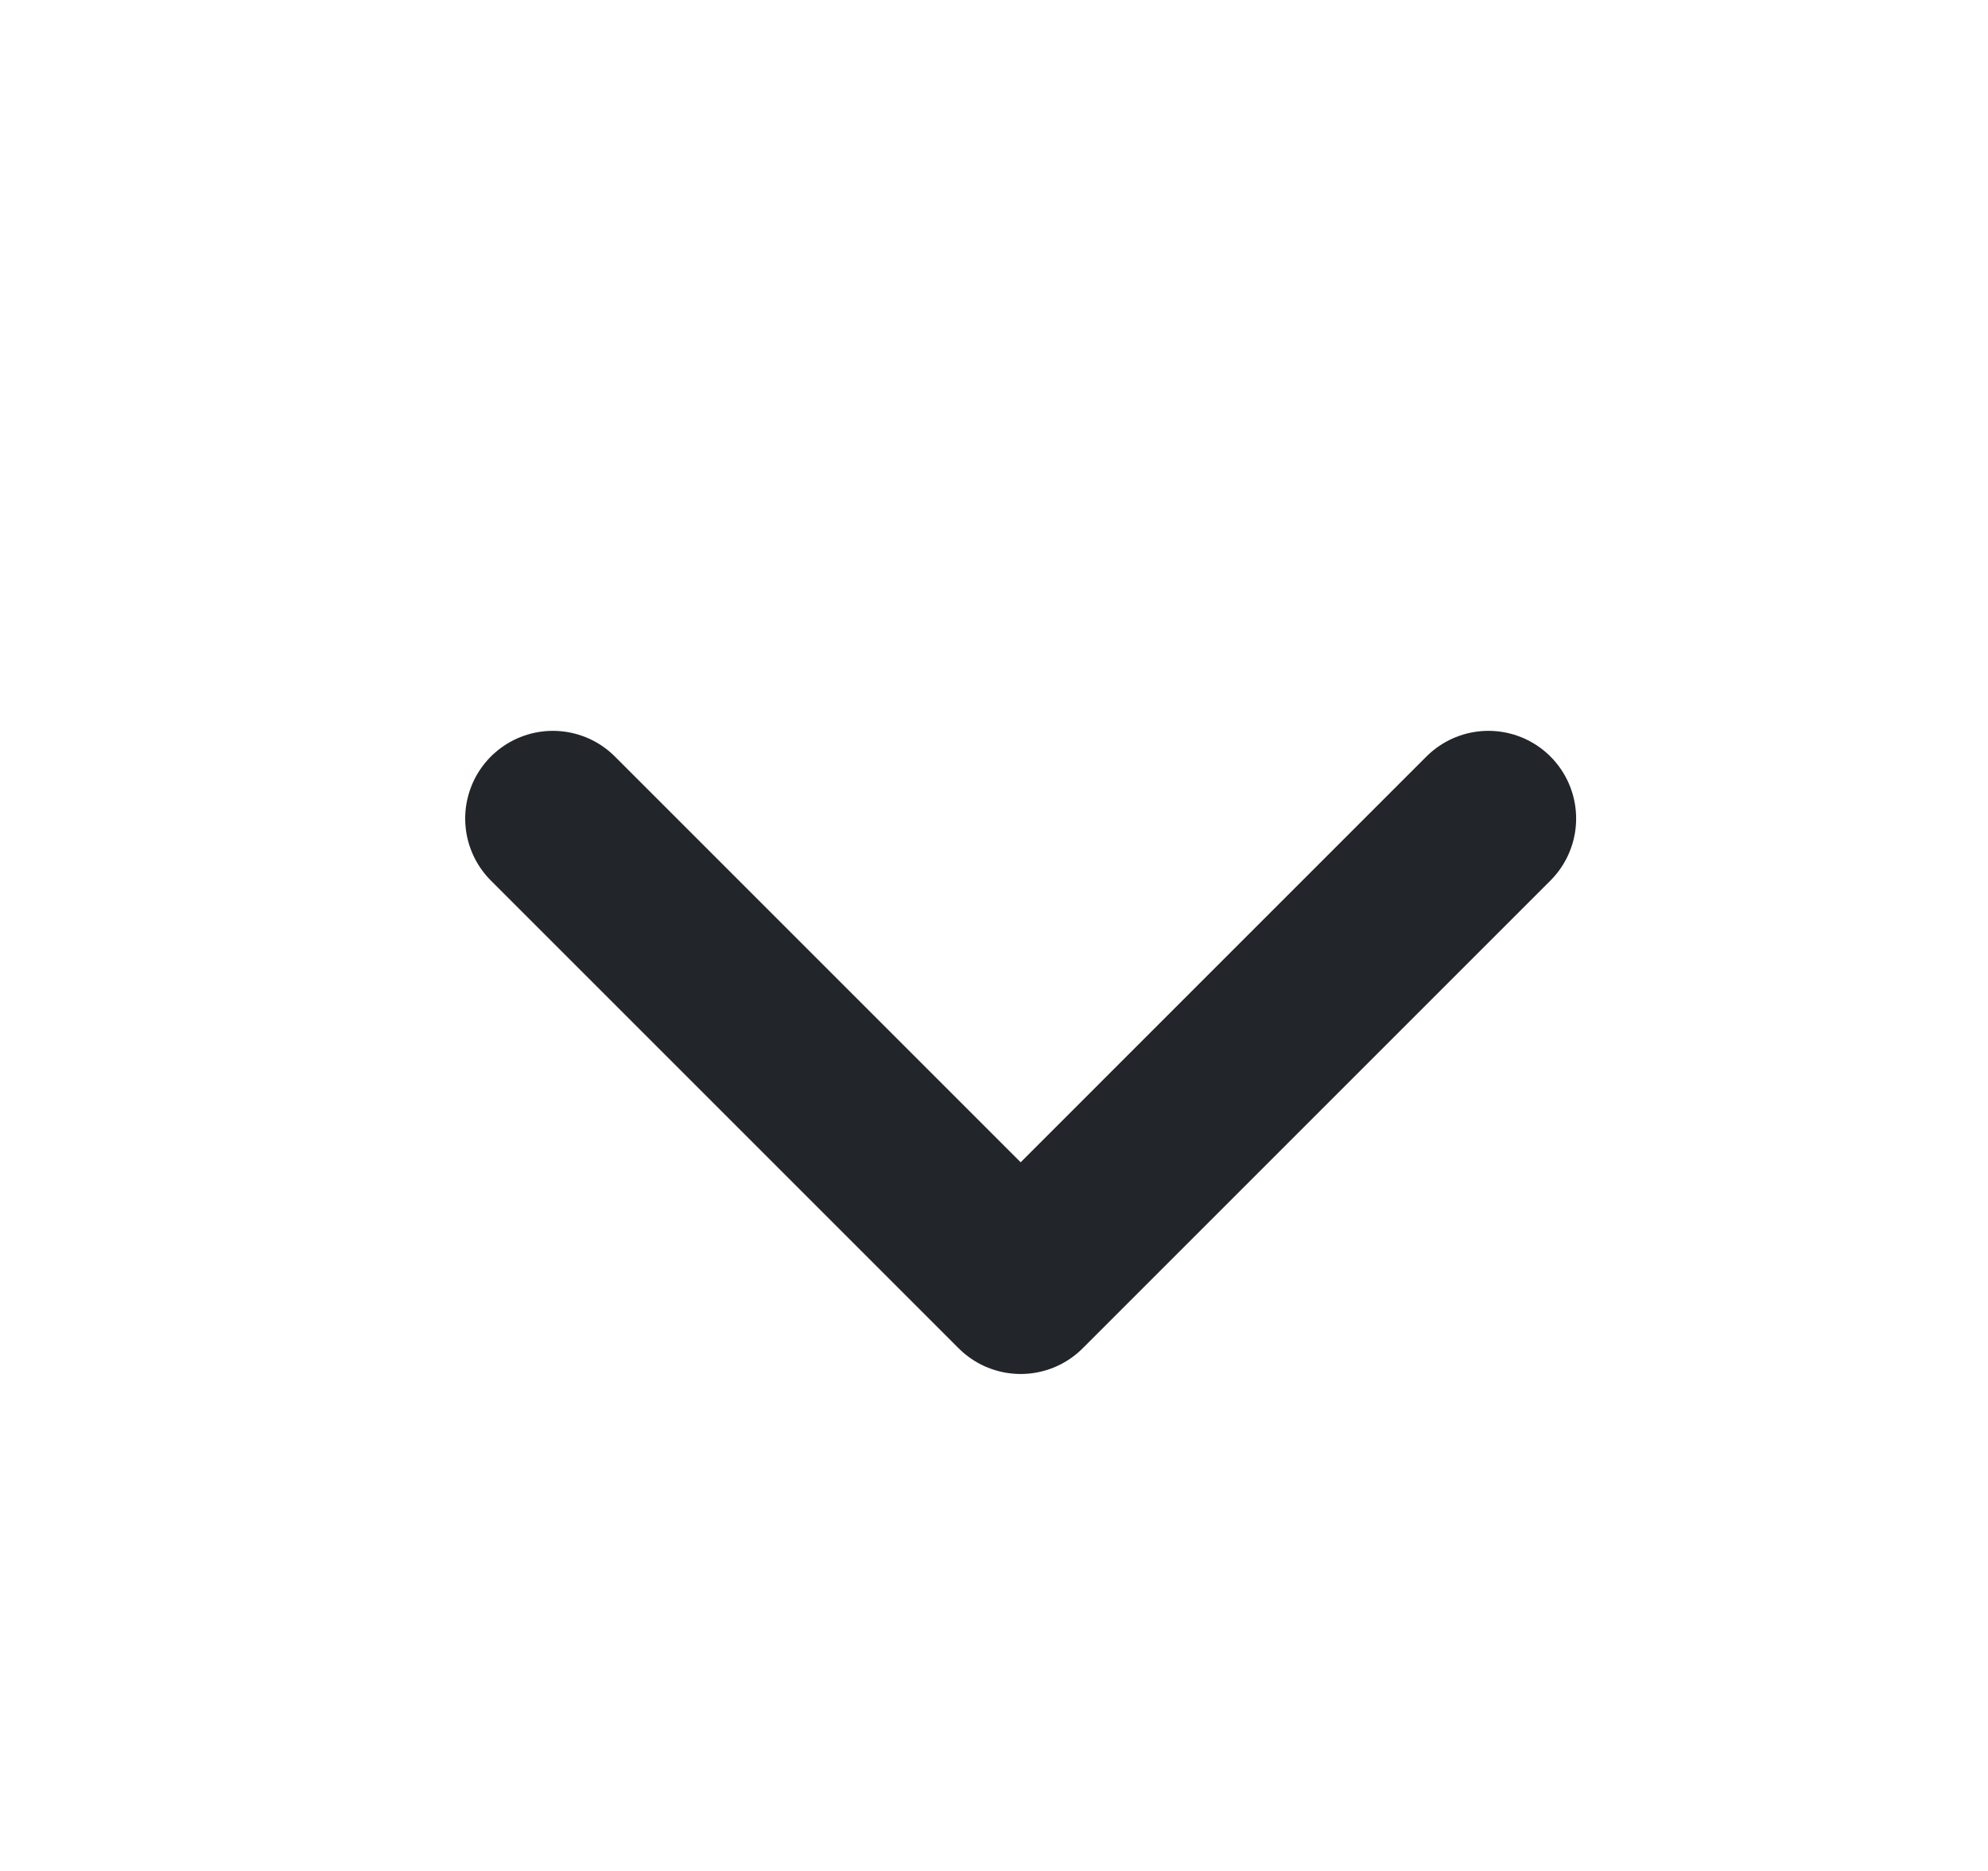 <svg width="17" height="16" viewBox="0 0 17 16" fill="none" xmlns="http://www.w3.org/2000/svg">
<g clip-path="url(#clip0_1512_1732)">
<path d="M4.728 7L8.728 11L12.728 7" stroke="#222529" stroke-width="1.5" stroke-linecap="round" stroke-linejoin="round"/>
</g>
<defs>
<clipPath id="clip0_1512_1732">
<rect width="16" height="16" fill="white" transform="translate(0.728)"/>
</clipPath>
</defs>
</svg>
